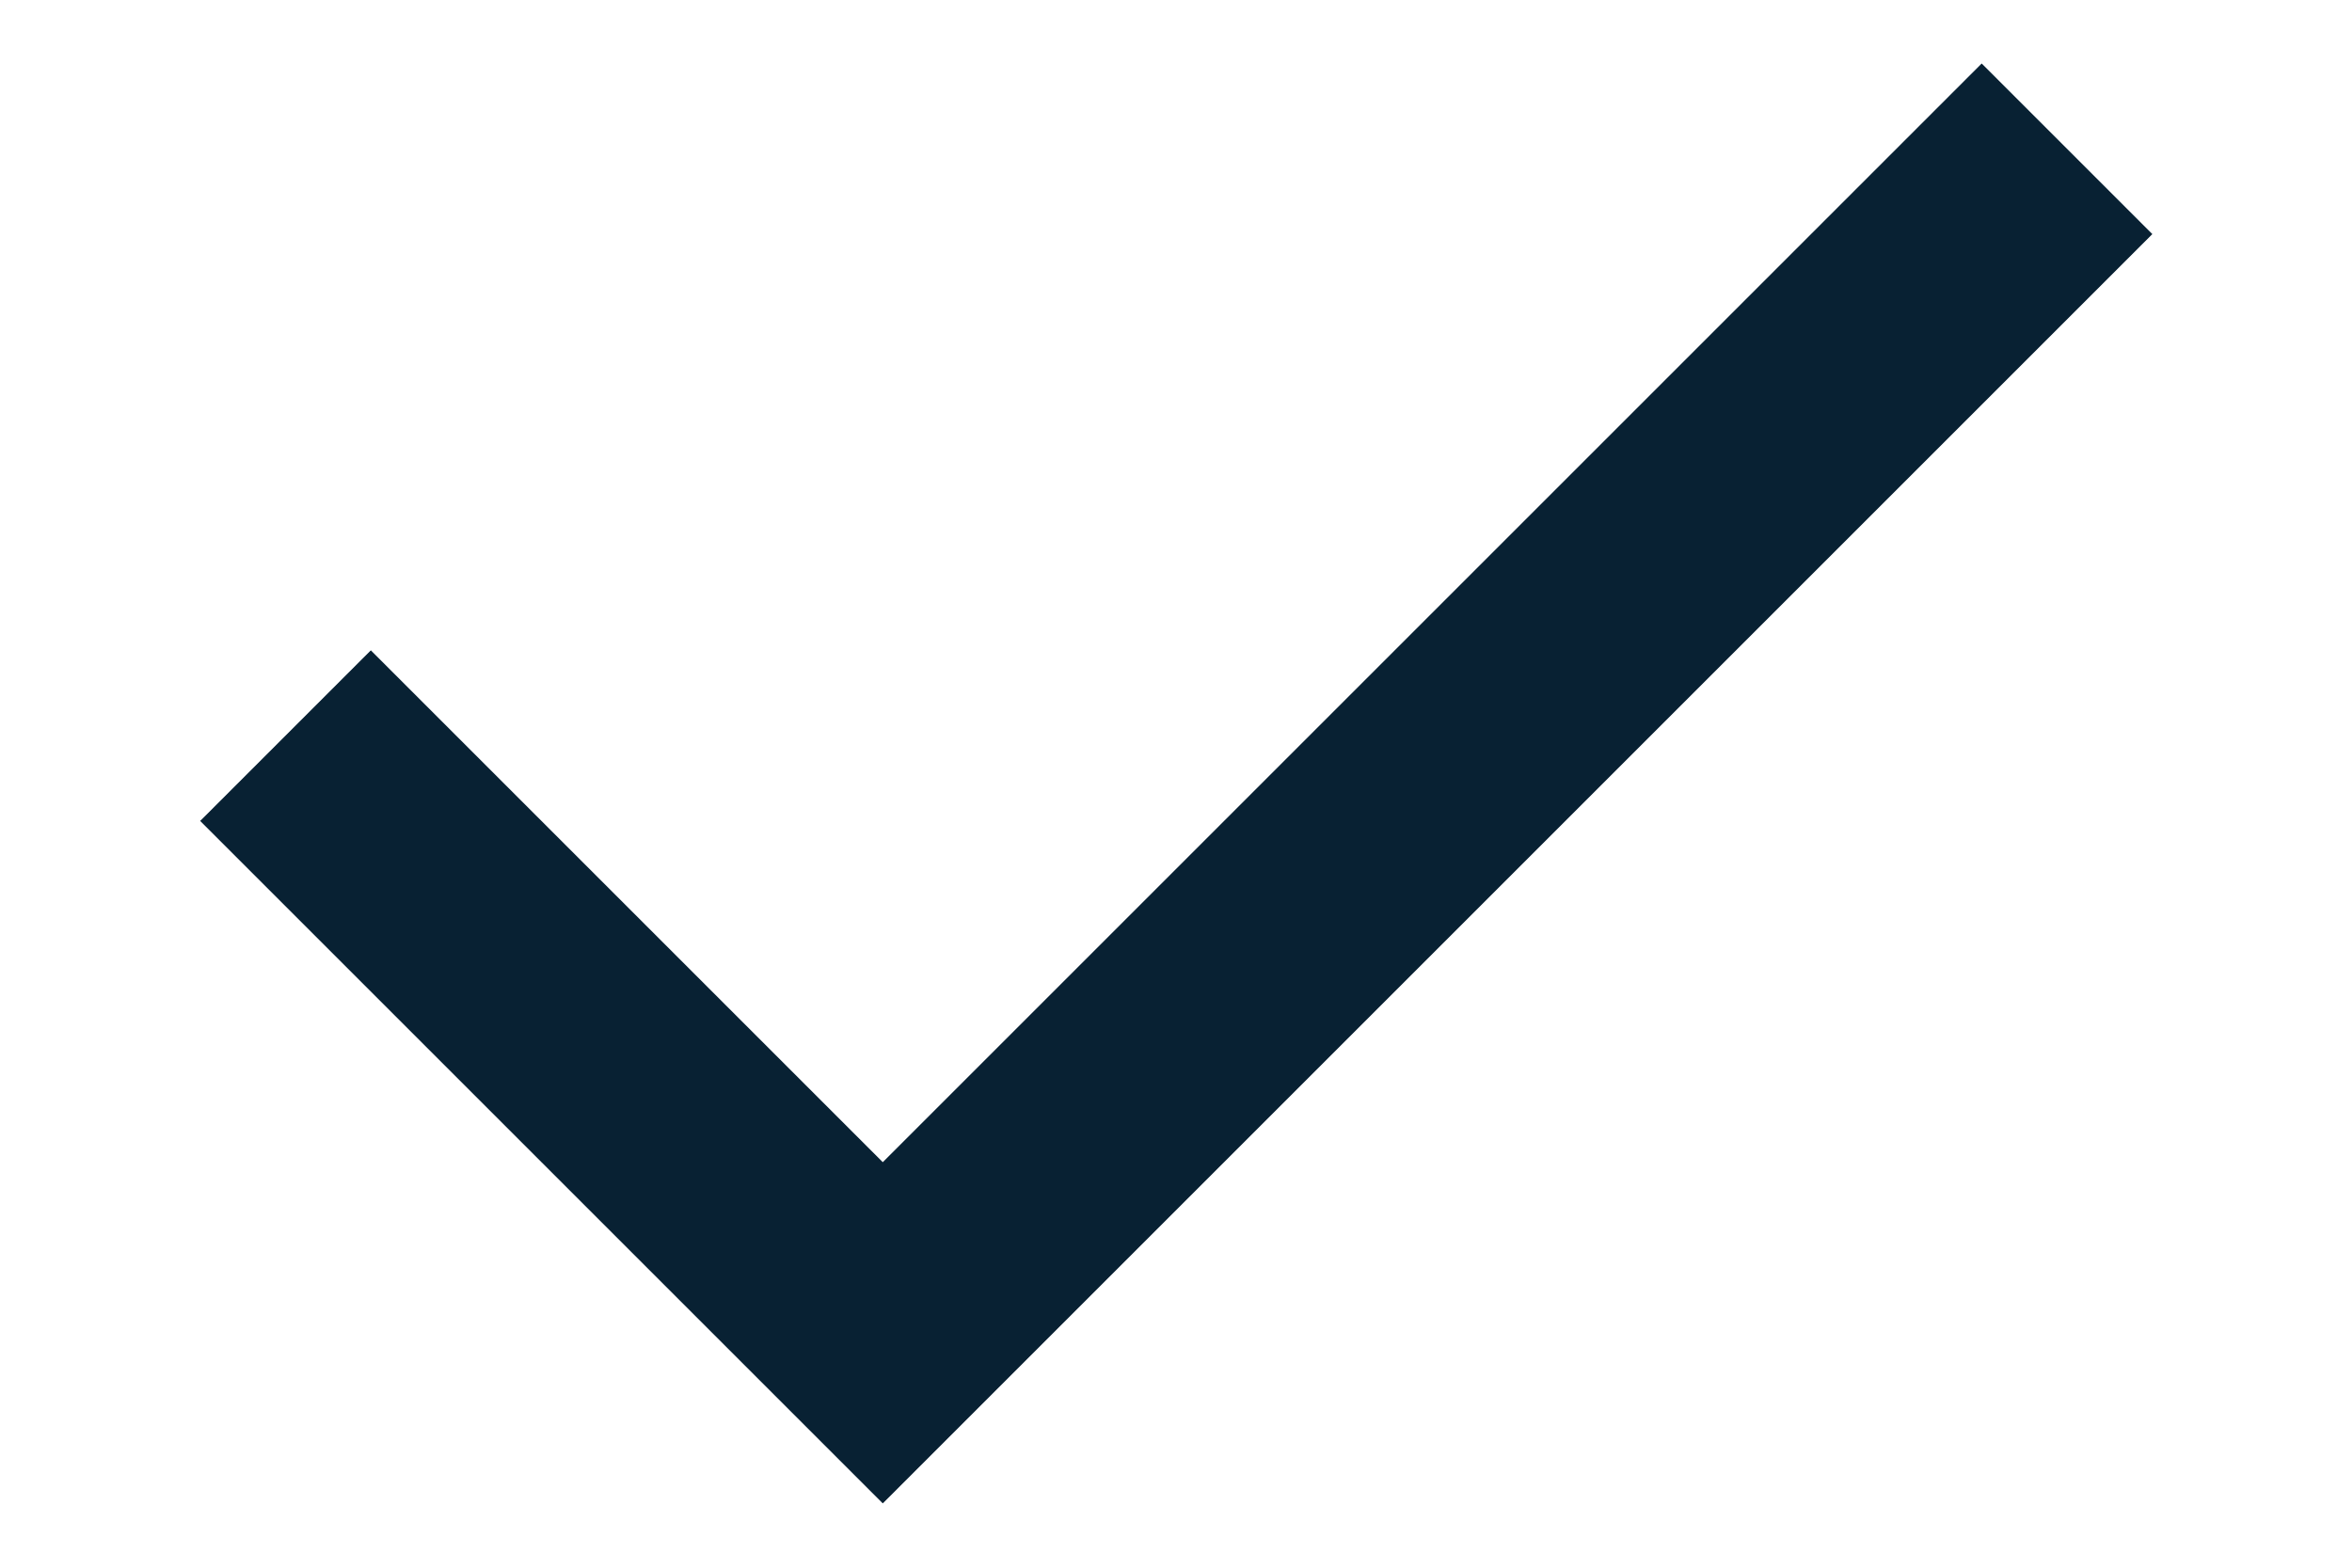 <svg width="9" height="6" viewBox="0 0 9 6" fill="none" xmlns="http://www.w3.org/2000/svg">
<path d="M3.378 5.754L0.766 3.142L1.419 2.489L3.378 4.448L7.583 0.243L8.236 0.896L3.378 5.754Z" fill="#082133"/>
</svg>
